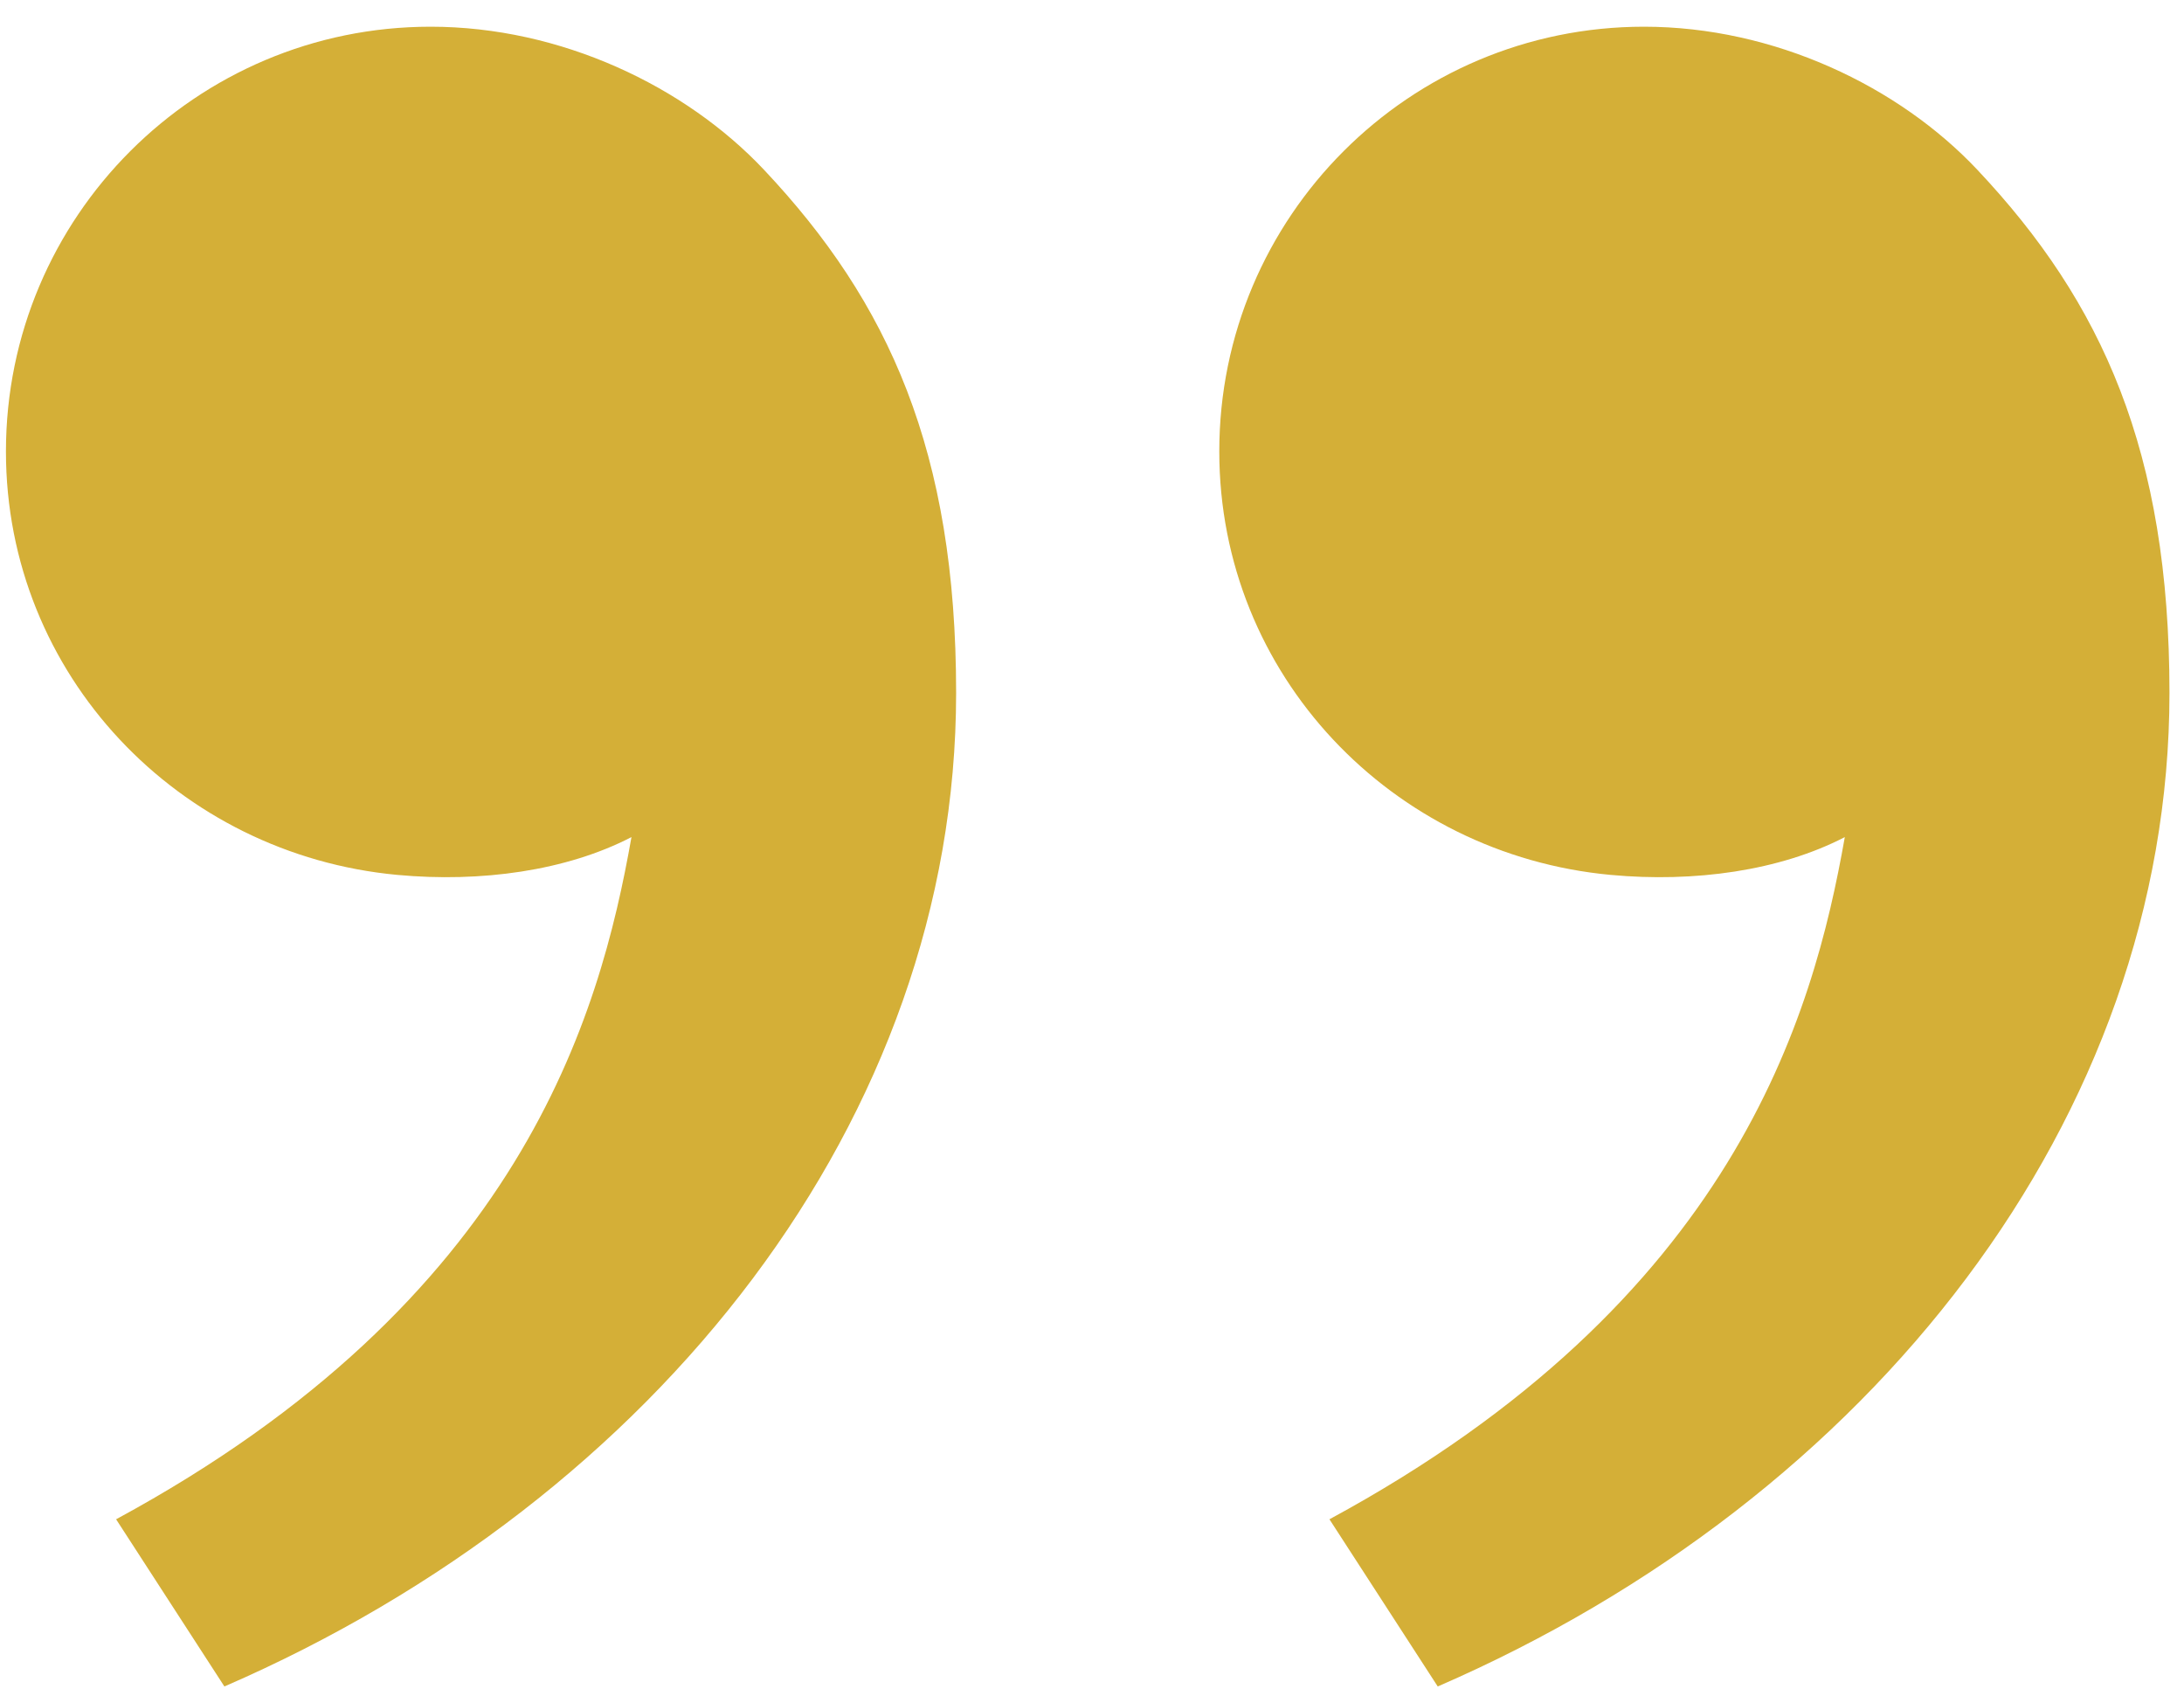 <svg width="75" height="58" viewBox="0 0 75 58" fill="none" xmlns="http://www.w3.org/2000/svg">
<path d="M67.903 5.829C72.196 10.386 74.501 15.5 74.501 23.79C74.501 38.371 64.265 51.443 49.373 57.903L45.654 52.163C59.551 44.644 62.266 34.891 63.352 28.741C61.115 29.899 58.186 30.305 55.314 30.039C47.796 29.342 41.871 23.17 41.871 15.5C41.871 7.446 48.4 0.917 56.454 0.917C60.925 0.917 65.201 2.96 67.903 5.829ZM26.236 5.829C30.529 10.386 32.834 15.5 32.834 23.79C32.834 38.371 22.598 51.443 7.706 57.903L3.987 52.163C17.884 44.644 20.6 34.891 21.685 28.741C19.448 29.899 16.519 30.305 13.648 30.039C6.129 29.342 0.204 23.17 0.204 15.5C0.204 7.446 6.733 0.917 14.787 0.917C19.259 0.917 23.534 2.96 26.236 5.829Z" fill="#D4AF37"/>
</svg>
